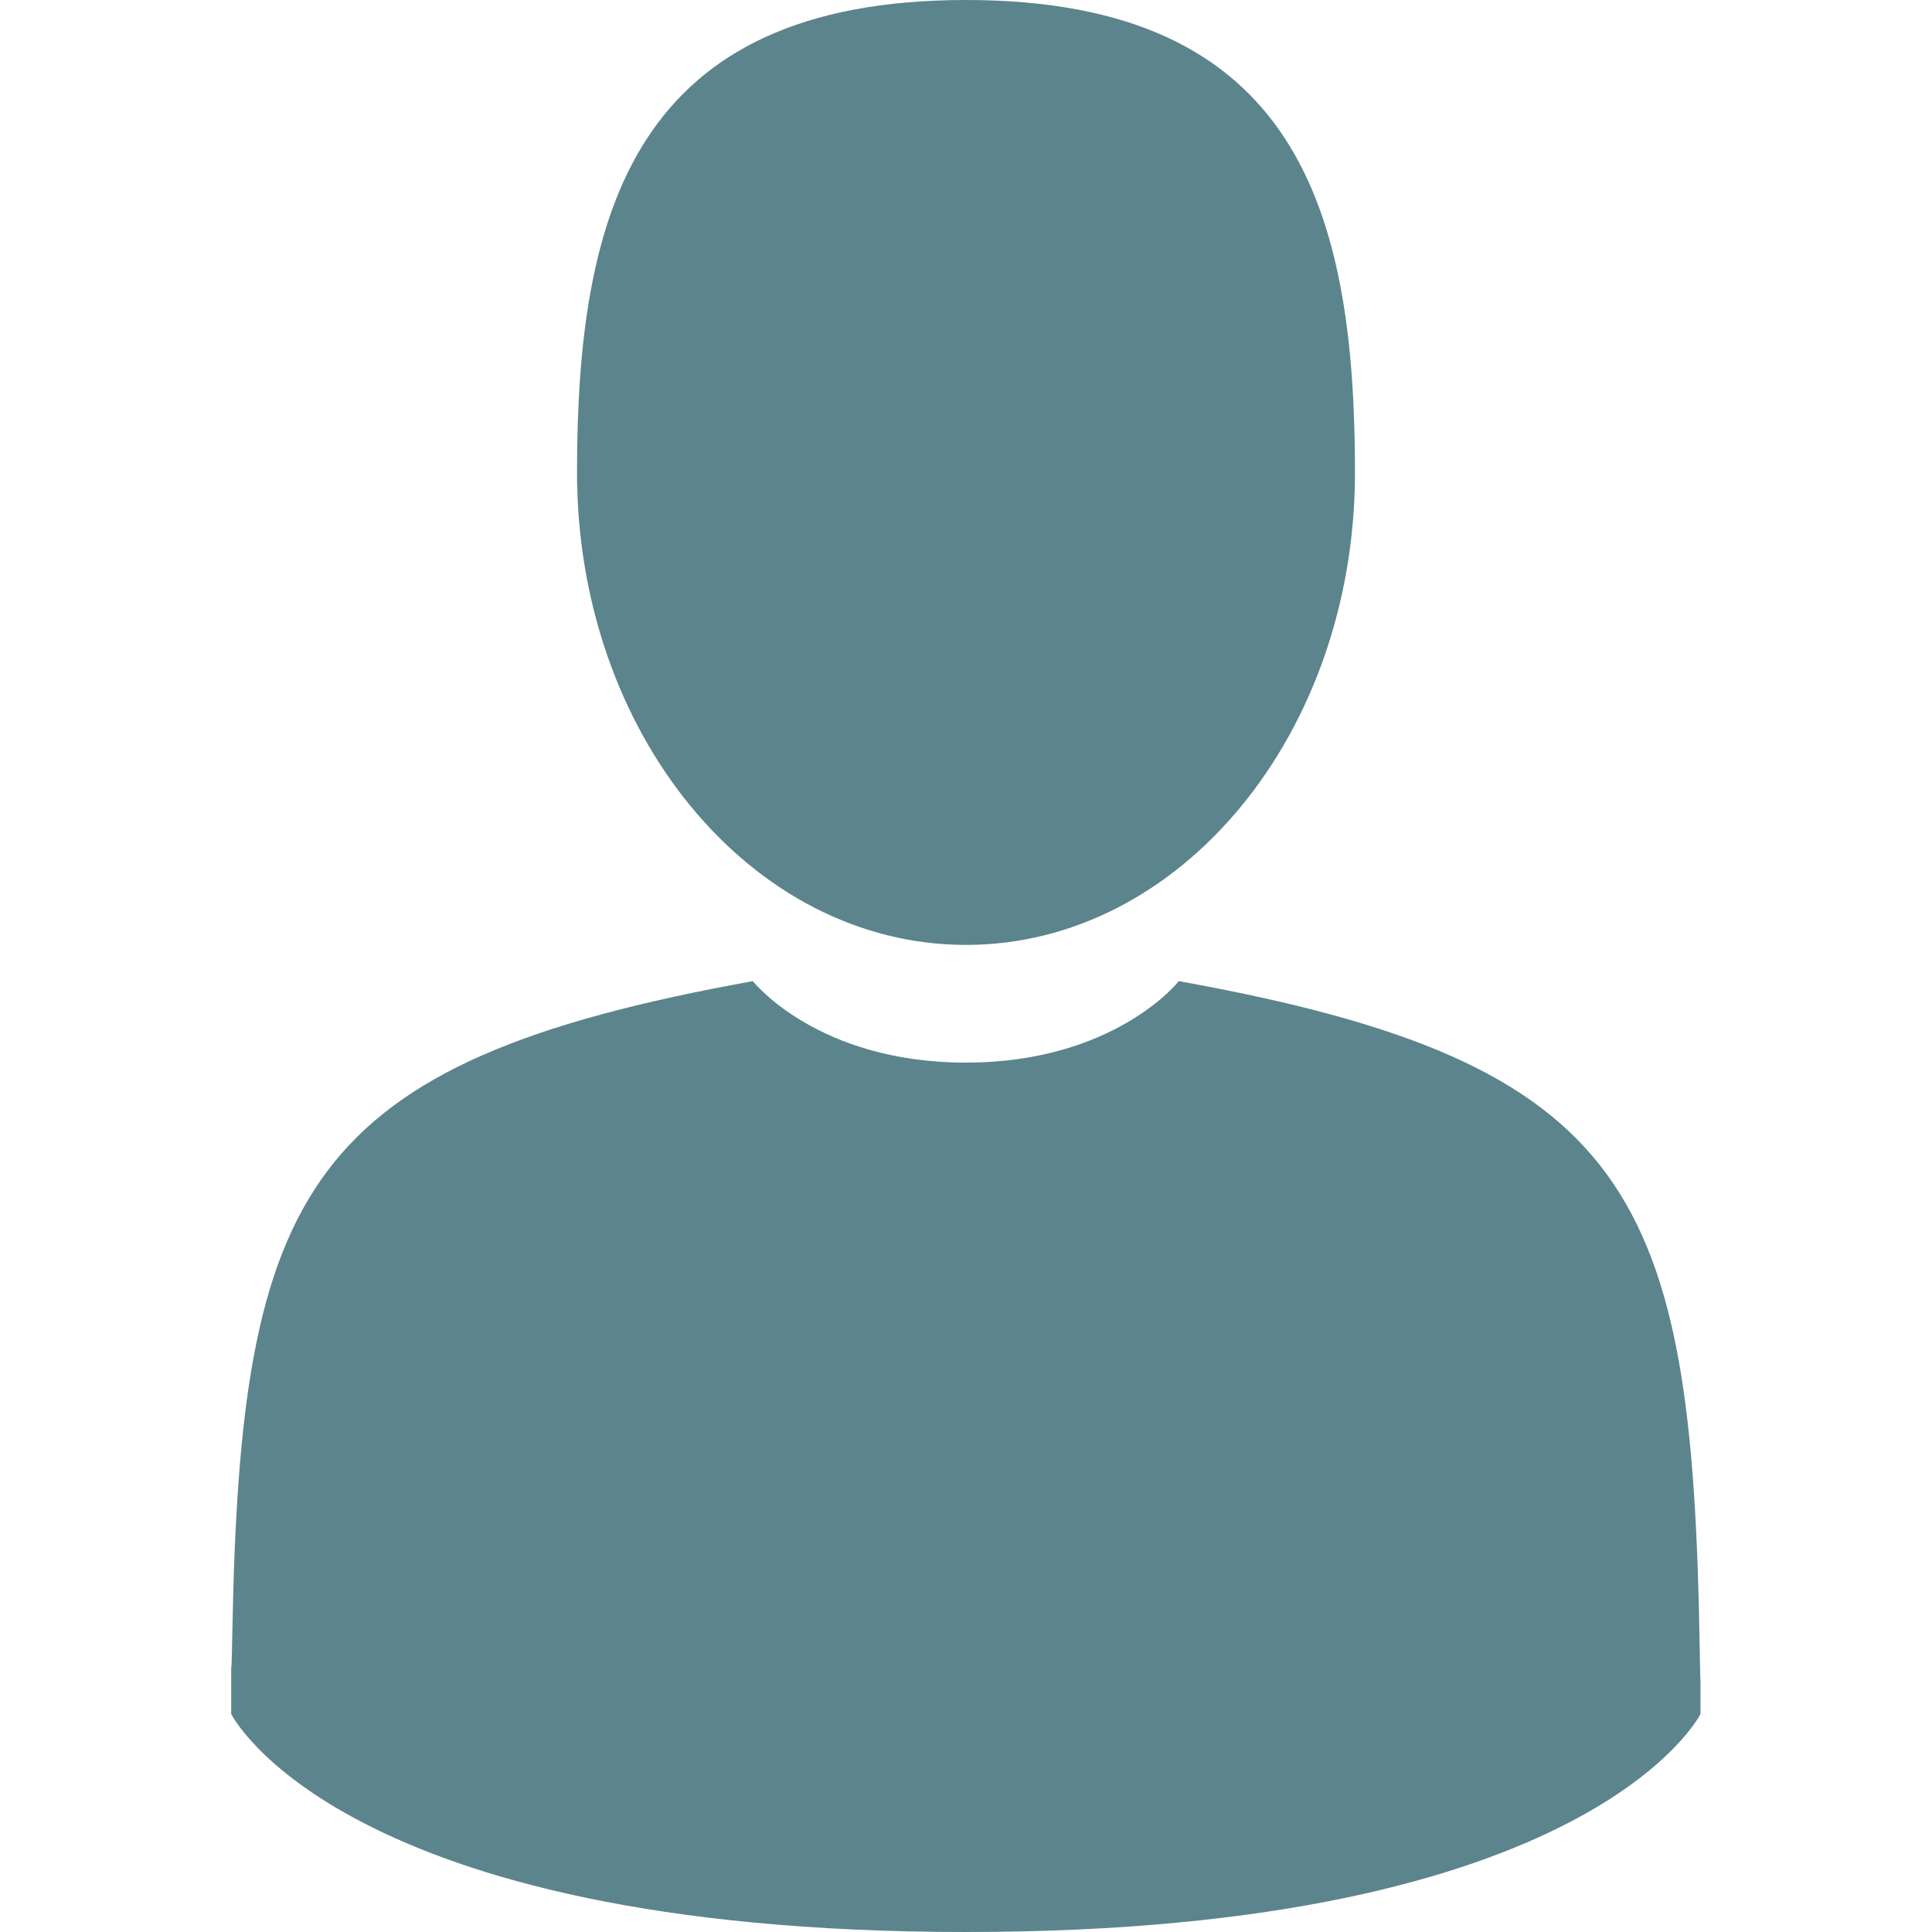 <svg width="12" height="12" viewBox="0 0 12 12" fill="none" xmlns="http://www.w3.org/2000/svg">
<g clip-path="url(#clip0)">
<path d="M6 5.869C7.334 5.869 8.416 4.555 8.416 2.934C8.416 1.314 8.06 0 6 0C3.939 0 3.584 1.314 3.584 2.934C3.584 4.555 4.665 5.869 6 5.869Z" fill="#5C848C"/>
<path d="M1.436 10.349C1.436 10.25 1.435 10.321 1.436 10.349V10.349Z" fill="#5C848C"/>
<path d="M10.563 10.426C10.564 10.399 10.563 10.239 10.563 10.426V10.426Z" fill="#5C848C"/>
<path d="M10.557 10.231C10.512 7.408 10.144 6.603 7.322 6.094C7.322 6.094 6.925 6.6 5.999 6.6C5.074 6.6 4.676 6.094 4.676 6.094C1.886 6.598 1.494 7.39 1.443 10.139C1.439 10.364 1.437 10.375 1.436 10.349C1.436 10.398 1.436 10.488 1.436 10.646C1.436 10.646 2.108 12 5.999 12C9.89 12 10.562 10.646 10.562 10.646C10.562 10.545 10.562 10.474 10.562 10.427C10.561 10.443 10.56 10.411 10.557 10.231Z" fill="#5C848C"/>
</g>
<defs>
<clipPath id="clip0">
<rect width="12" height="12" fill="white"/>
</clipPath>
</defs>
</svg>
